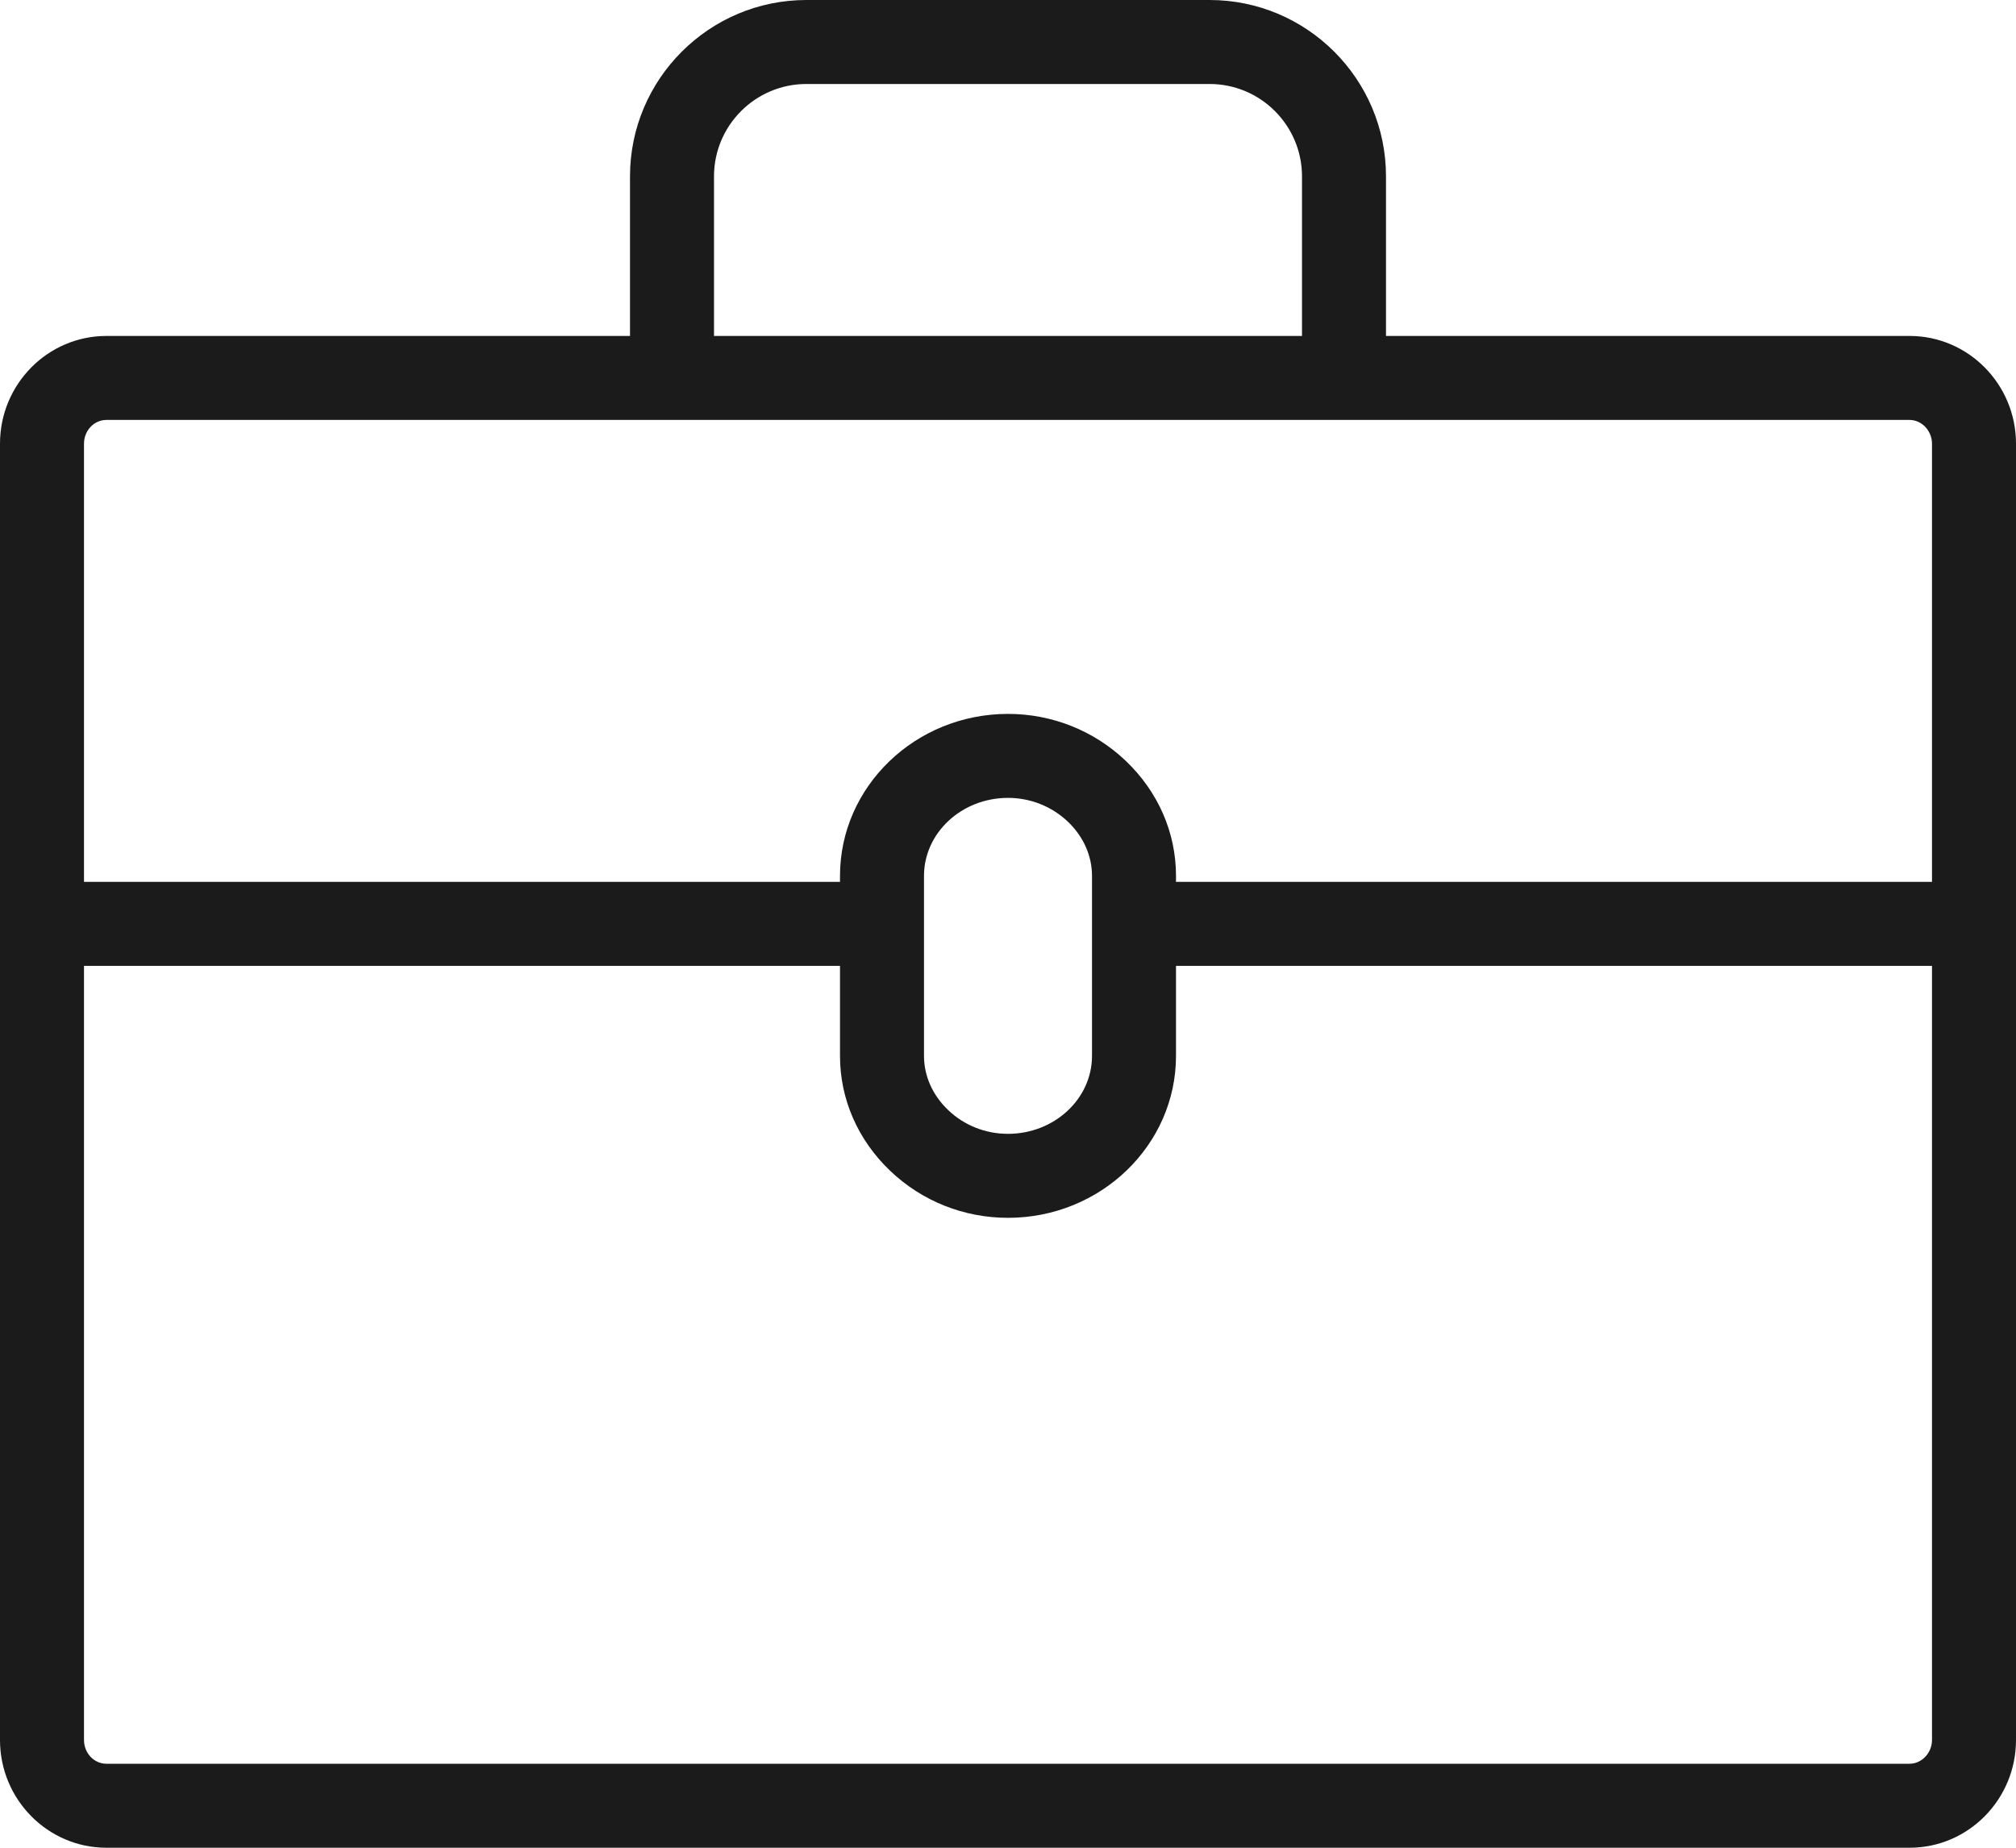 <svg xmlns="http://www.w3.org/2000/svg" xmlns:xlink="http://www.w3.org/1999/xlink" preserveAspectRatio="xMidYMid" width="96" height="88" viewBox="0 0 48 44">
  <defs>
    <style>
      .cls-1 {
        fill: #1b1b1b;
        fill-rule: evenodd;
      }
    </style>
  </defs>
  <path d="M45.467,44.000 L2.533,44.000 C1.136,44.000 0.000,42.849 0.000,41.435 L0.000,10.565 C0.000,9.151 1.136,8.000 2.533,8.000 L15.000,8.000 L15.000,4.200 C15.000,1.884 16.884,0.000 19.200,0.000 L28.800,0.000 C31.116,0.000 33.000,1.884 33.000,4.200 L33.000,8.000 L45.467,8.000 C46.864,8.000 48.000,9.151 48.000,10.565 L48.000,41.435 C48.000,42.849 46.864,44.000 45.467,44.000 ZM31.000,4.200 C31.000,2.987 30.013,2.000 28.800,2.000 L19.200,2.000 C17.987,2.000 17.000,2.987 17.000,4.200 L17.000,8.000 L31.000,8.000 L31.000,4.200 ZM46.000,10.565 C46.000,10.259 45.756,10.000 45.467,10.000 L2.533,10.000 C2.239,10.000 2.000,10.253 2.000,10.565 L2.000,21.000 L20.000,21.000 L20.000,20.857 C20.000,18.730 21.794,17.000 24.000,17.000 C25.048,17.000 26.043,17.396 26.803,18.117 C27.576,18.855 28.000,19.827 28.000,20.857 L28.000,21.000 L46.000,21.000 L46.000,10.565 ZM22.000,20.857 L22.000,25.144 C22.000,25.622 22.204,26.080 22.575,26.434 C22.957,26.799 23.463,27.000 24.000,27.000 C25.103,27.000 26.000,26.167 26.000,25.144 L26.000,20.857 C26.000,20.379 25.796,19.920 25.425,19.566 C25.041,19.202 24.534,19.000 24.000,19.000 C22.897,19.000 22.000,19.833 22.000,20.857 ZM46.000,23.000 L28.000,23.000 L28.000,25.144 C28.000,27.270 26.206,29.000 24.000,29.000 C22.947,29.000 21.950,28.602 21.194,27.880 C20.424,27.145 20.000,26.173 20.000,25.144 L20.000,23.000 L2.000,23.000 L2.000,41.435 C2.000,41.747 2.239,42.000 2.533,42.000 L45.467,42.000 C45.756,42.000 46.000,41.741 46.000,41.435 L46.000,23.000 Z" class="cls-1"/>
</svg>
